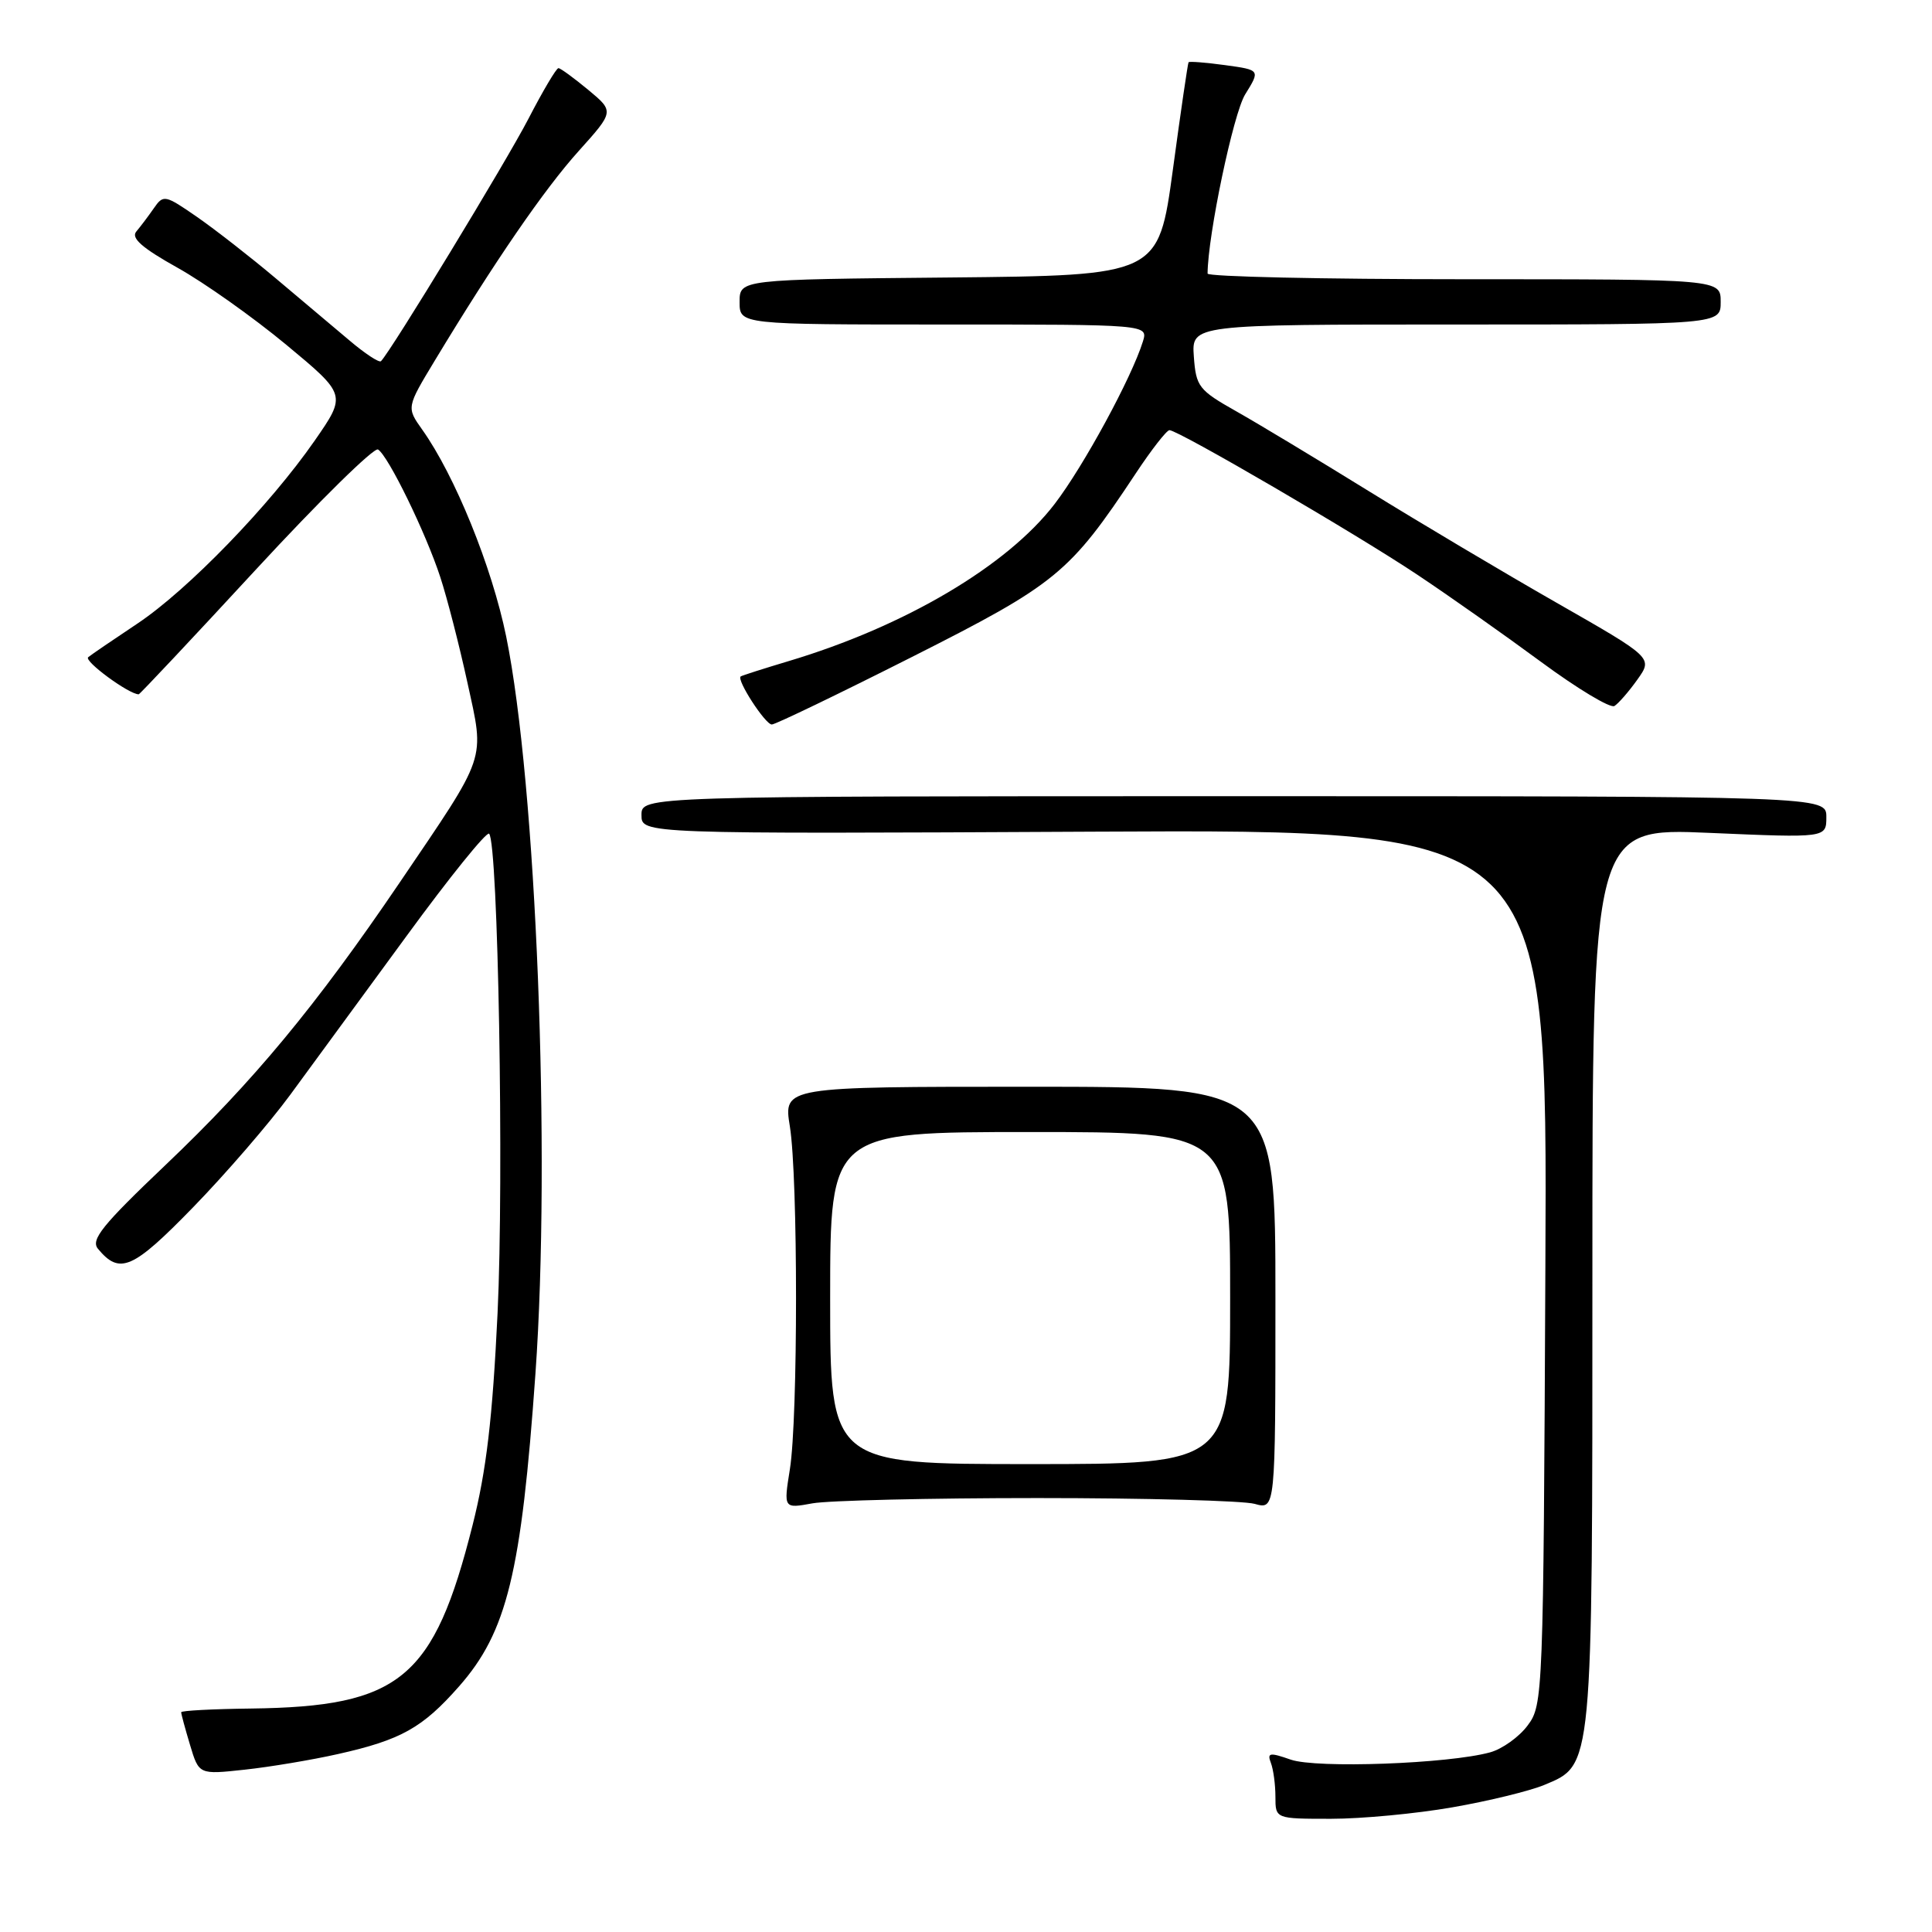 <?xml version="1.0" encoding="UTF-8" standalone="no"?>
<!DOCTYPE svg PUBLIC "-//W3C//DTD SVG 1.1//EN" "http://www.w3.org/Graphics/SVG/1.1/DTD/svg11.dtd" >
<svg xmlns="http://www.w3.org/2000/svg" xmlns:xlink="http://www.w3.org/1999/xlink" version="1.1" viewBox="0 0 256 256">
 <g >
 <path fill="currentColor"
d=" M 192.45 239.48 C 197.23 238.65 202.71 237.31 204.61 236.52 C 211.09 233.81 211.00 234.80 211.00 168.88 C 211.00 109.69 211.00 109.69 226.50 110.36 C 242.00 111.03 242.00 111.03 242.00 108.26 C 242.00 105.50 242.00 105.50 163.50 105.50 C 85.00 105.50 85.00 105.50 85.00 108.00 C 85.00 110.50 85.00 110.50 145.02 110.20 C 205.05 109.90 205.05 109.90 204.77 167.88 C 204.51 224.71 204.46 225.91 202.43 228.62 C 201.30 230.15 199.05 231.76 197.43 232.20 C 191.94 233.71 174.44 234.35 171.03 233.16 C 168.23 232.18 167.88 232.24 168.40 233.60 C 168.73 234.46 169.00 236.48 169.00 238.08 C 169.00 241.00 169.00 241.00 176.37 241.00 C 180.42 241.00 187.66 240.32 192.45 239.48 Z  M 44.79 232.42 C 53.14 230.55 55.99 228.95 60.83 223.45 C 67.18 216.24 69.08 208.45 70.95 182.00 C 73.01 152.94 71.06 103.86 67.07 84.33 C 65.18 75.09 60.27 63.00 55.94 56.92 C 53.86 53.99 53.86 53.99 57.63 47.75 C 65.55 34.64 72.11 25.09 76.67 20.02 C 81.39 14.77 81.39 14.77 77.95 11.91 C 76.05 10.34 74.28 9.04 74.00 9.03 C 73.72 9.02 71.94 12.03 70.03 15.72 C 67.10 21.39 51.80 46.54 50.48 47.86 C 50.24 48.09 48.35 46.85 46.28 45.09 C 44.20 43.34 39.80 39.63 36.50 36.85 C 33.20 34.07 28.52 30.42 26.10 28.74 C 21.86 25.81 21.65 25.76 20.38 27.60 C 19.66 28.64 18.61 30.03 18.06 30.68 C 17.33 31.54 18.82 32.85 23.51 35.47 C 27.06 37.45 33.55 42.05 37.94 45.69 C 45.91 52.31 45.91 52.31 41.71 58.37 C 35.73 66.98 24.91 78.15 18.22 82.62 C 15.07 84.72 12.13 86.72 11.69 87.08 C 11.06 87.58 17.08 92.00 18.38 92.00 C 18.52 92.00 25.51 84.57 33.89 75.49 C 42.28 66.40 49.57 59.24 50.09 59.56 C 51.45 60.40 56.43 70.61 58.35 76.50 C 59.25 79.25 60.86 85.51 61.93 90.42 C 64.23 100.97 64.67 99.67 52.92 117.00 C 41.82 133.35 33.58 143.29 21.93 154.37 C 13.55 162.34 11.99 164.28 12.98 165.47 C 15.86 168.95 17.58 168.20 25.58 159.98 C 29.90 155.54 35.70 148.83 38.47 145.05 C 41.23 141.28 48.16 131.82 53.86 124.04 C 59.55 116.25 64.48 110.15 64.81 110.47 C 66.00 111.67 66.79 156.08 65.93 174.00 C 65.26 187.98 64.45 194.84 62.62 202.09 C 57.48 222.47 53.04 226.14 33.26 226.39 C 28.17 226.45 24.01 226.67 24.01 226.88 C 24.00 227.10 24.53 229.04 25.18 231.21 C 26.36 235.15 26.36 235.15 32.43 234.49 C 35.77 234.13 41.33 233.20 44.79 232.42 Z  M 137.50 198.50 C 151.80 198.50 164.74 198.85 166.25 199.27 C 169.00 200.04 169.00 200.04 169.00 172.02 C 169.00 144.00 169.00 144.00 136.41 144.00 C 103.81 144.00 103.81 144.00 104.66 149.25 C 105.75 156.03 105.75 187.94 104.66 194.70 C 103.83 199.90 103.83 199.90 107.66 199.20 C 109.77 198.82 123.20 198.50 137.50 198.50 Z  M 120.86 87.04 C 139.98 77.39 141.73 75.96 150.48 62.75 C 152.57 59.59 154.59 57.00 154.96 57.00 C 156.13 57.00 179.78 70.79 187.83 76.17 C 192.05 78.98 199.42 84.18 204.22 87.72 C 209.02 91.26 213.38 93.88 213.92 93.55 C 214.46 93.21 215.83 91.64 216.96 90.05 C 219.02 87.16 219.02 87.16 206.26 79.87 C 199.24 75.86 188.01 69.18 181.31 65.04 C 174.60 60.89 166.73 56.15 163.81 54.50 C 158.83 51.69 158.48 51.23 158.19 47.25 C 157.89 43.00 157.89 43.00 192.94 43.00 C 228.00 43.00 228.00 43.00 228.00 40.00 C 228.00 37.00 228.00 37.00 194.00 37.00 C 175.30 37.00 160.00 36.66 160.01 36.25 C 160.05 31.12 163.42 15.06 164.99 12.51 C 167.00 9.27 167.00 9.27 162.33 8.63 C 159.77 8.28 157.59 8.11 157.49 8.25 C 157.39 8.39 156.45 14.80 155.41 22.50 C 153.50 36.50 153.50 36.50 125.75 36.77 C 98.00 37.03 98.00 37.03 98.00 40.02 C 98.00 43.00 98.00 43.00 125.07 43.00 C 152.13 43.00 152.13 43.00 151.44 45.25 C 149.95 50.04 143.60 61.74 139.76 66.76 C 133.49 74.97 119.89 83.00 104.50 87.60 C 101.20 88.59 98.34 89.50 98.15 89.63 C 97.54 90.04 101.40 96.00 102.27 96.00 C 102.73 96.00 111.10 91.97 120.86 87.04 Z  M 110.00 172.00 C 110.00 150.00 110.00 150.00 136.50 150.00 C 163.00 150.00 163.00 150.00 163.00 172.00 C 163.00 194.00 163.00 194.00 136.50 194.00 C 110.00 194.00 110.00 194.00 110.00 172.00 Z "/>
</g>
</svg>